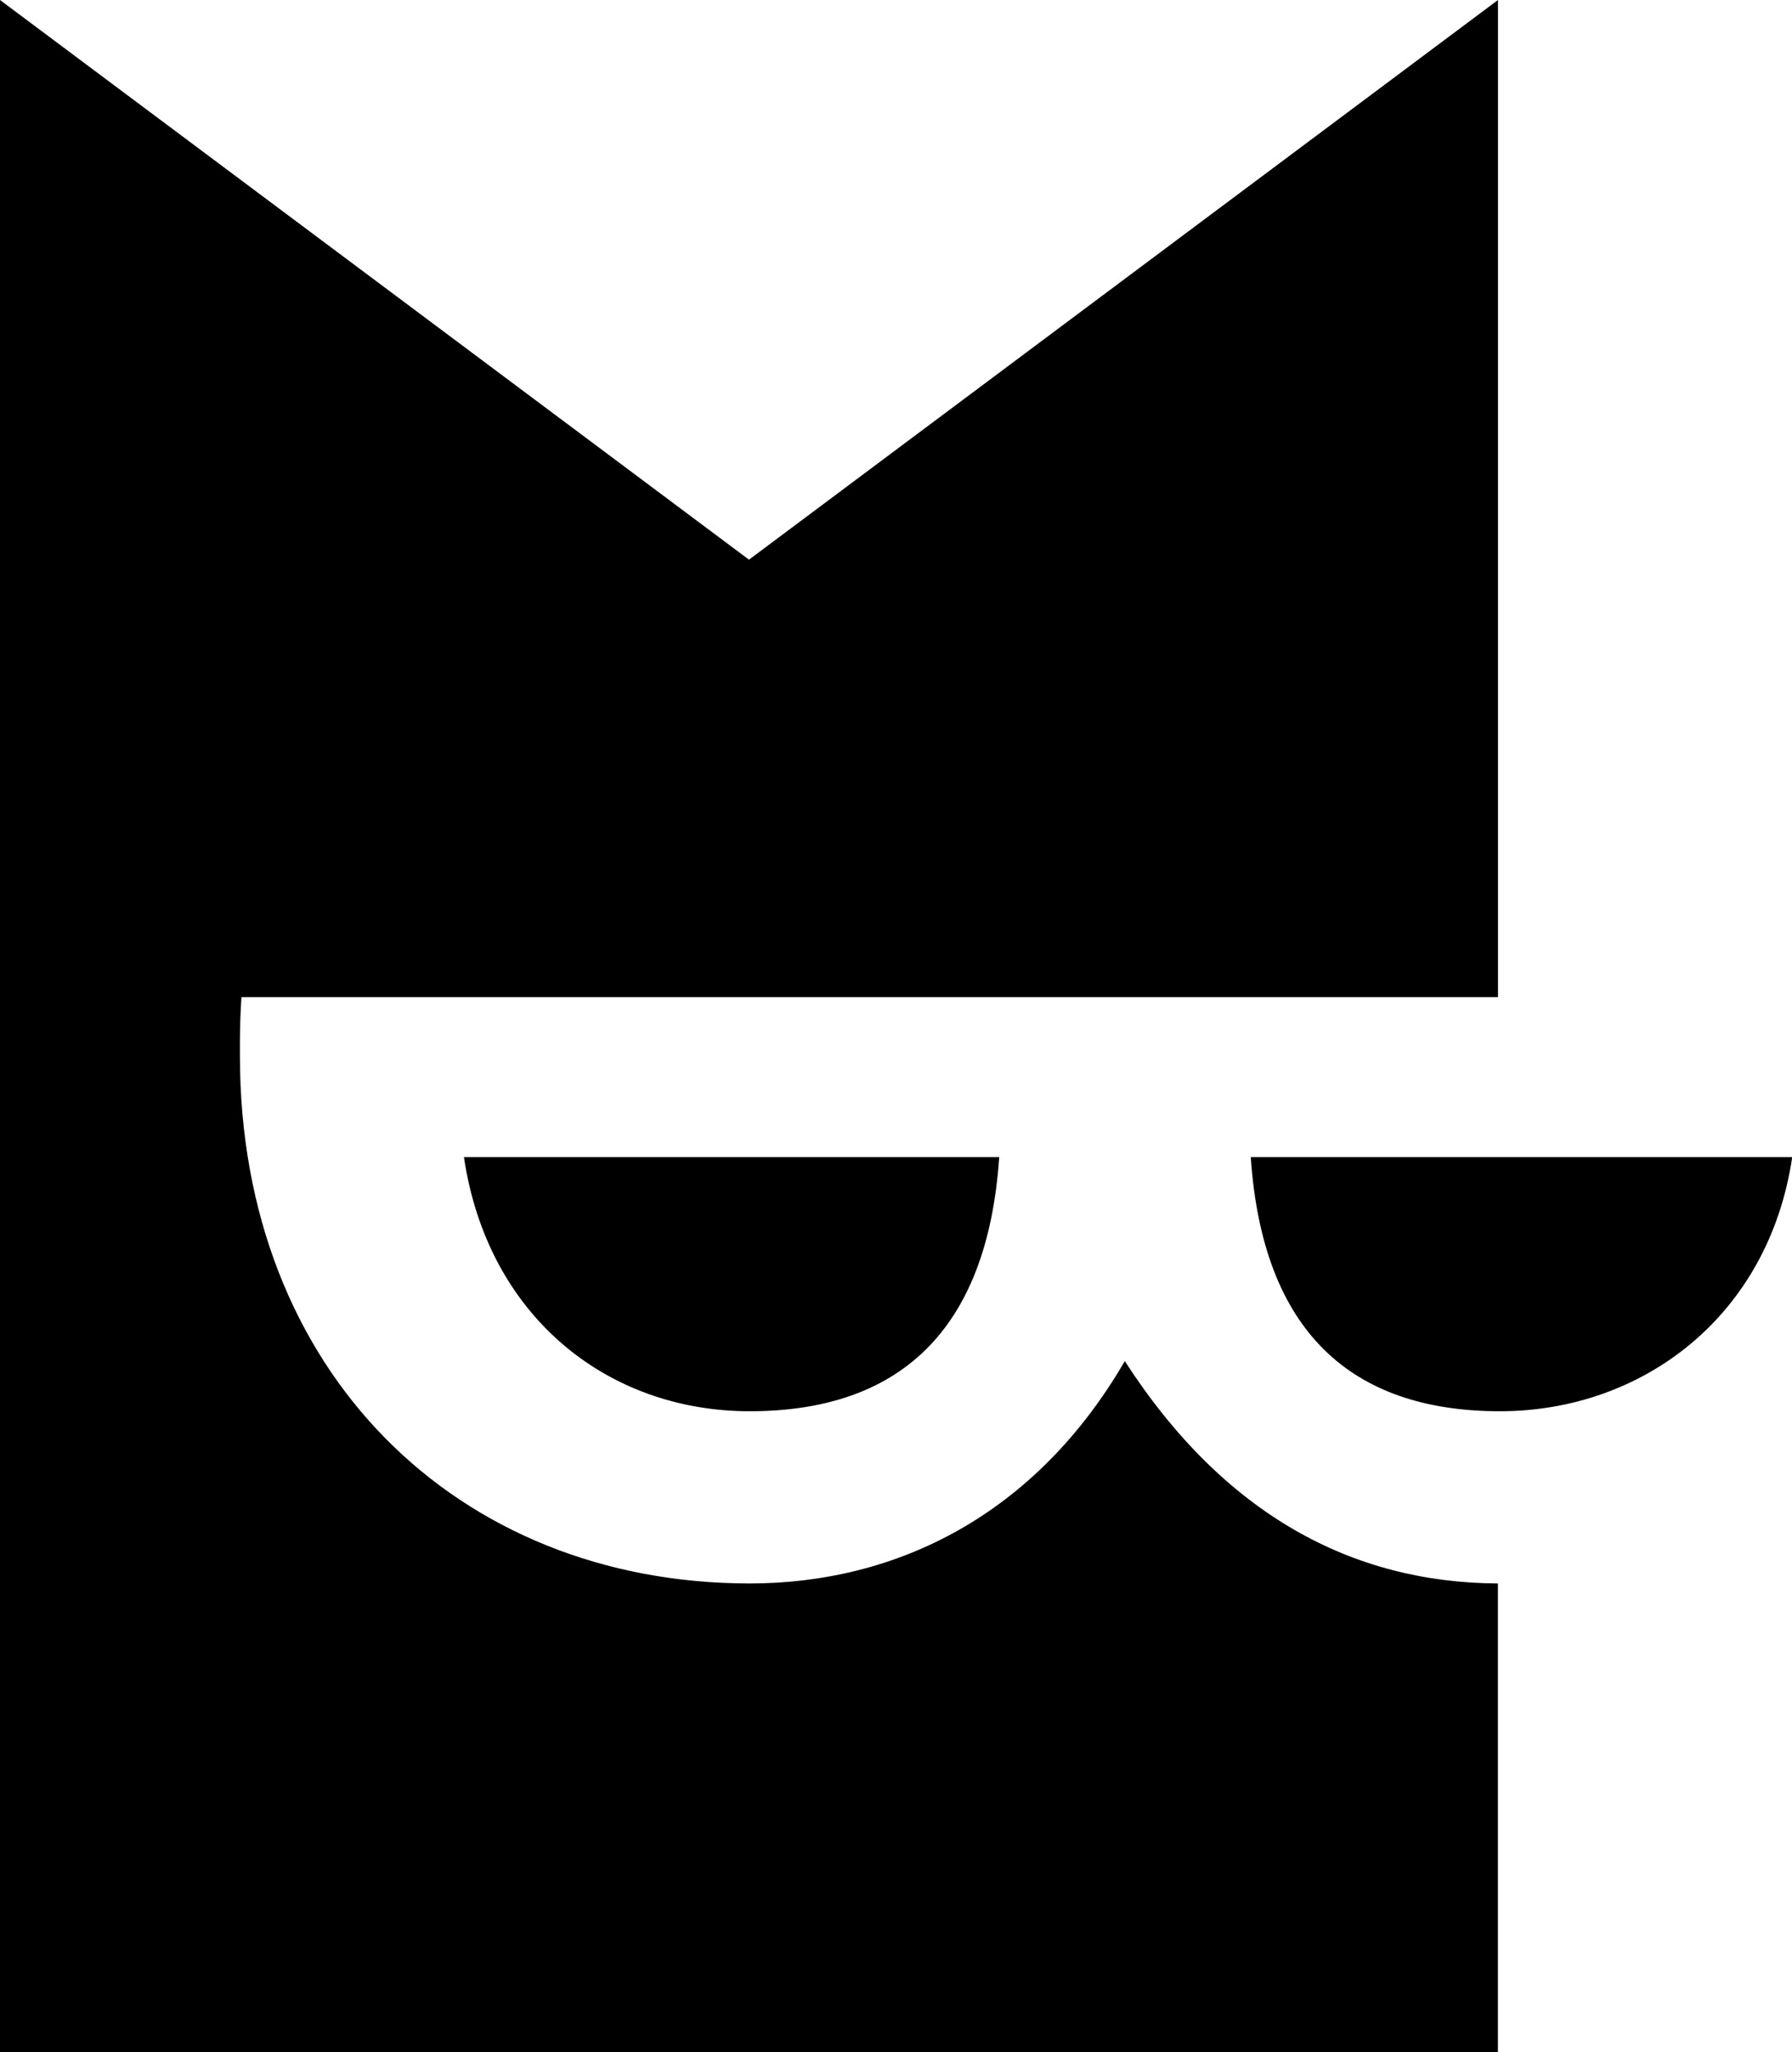 <svg xmlns="http://www.w3.org/2000/svg" viewBox="0 0 255.74 292.89">
  <title>bookmate</title>
  <path d="M213.77,165.15h42c-3.34,22.62-21.28,36.27-41.72,36.27h-.25c-20.85-.09-33.61-11.25-35.3-36.27Zm-53.24,29.13C174.69,216.19,193,225.9,213.77,226v66.92H0V0L106.89,79.88,213.78,0V142.32l-179.32,0q-.21,3.06-.22,6.14v2.23C34.24,195.85,65.32,226,107,226c20.87,0,40.71-9.7,53.5-31.7ZM107,201.42c-20.43,0-37.44-13.65-40.79-36.27H142.6C140.9,190.27,128,201.42,107,201.42Z"/>
</svg>
